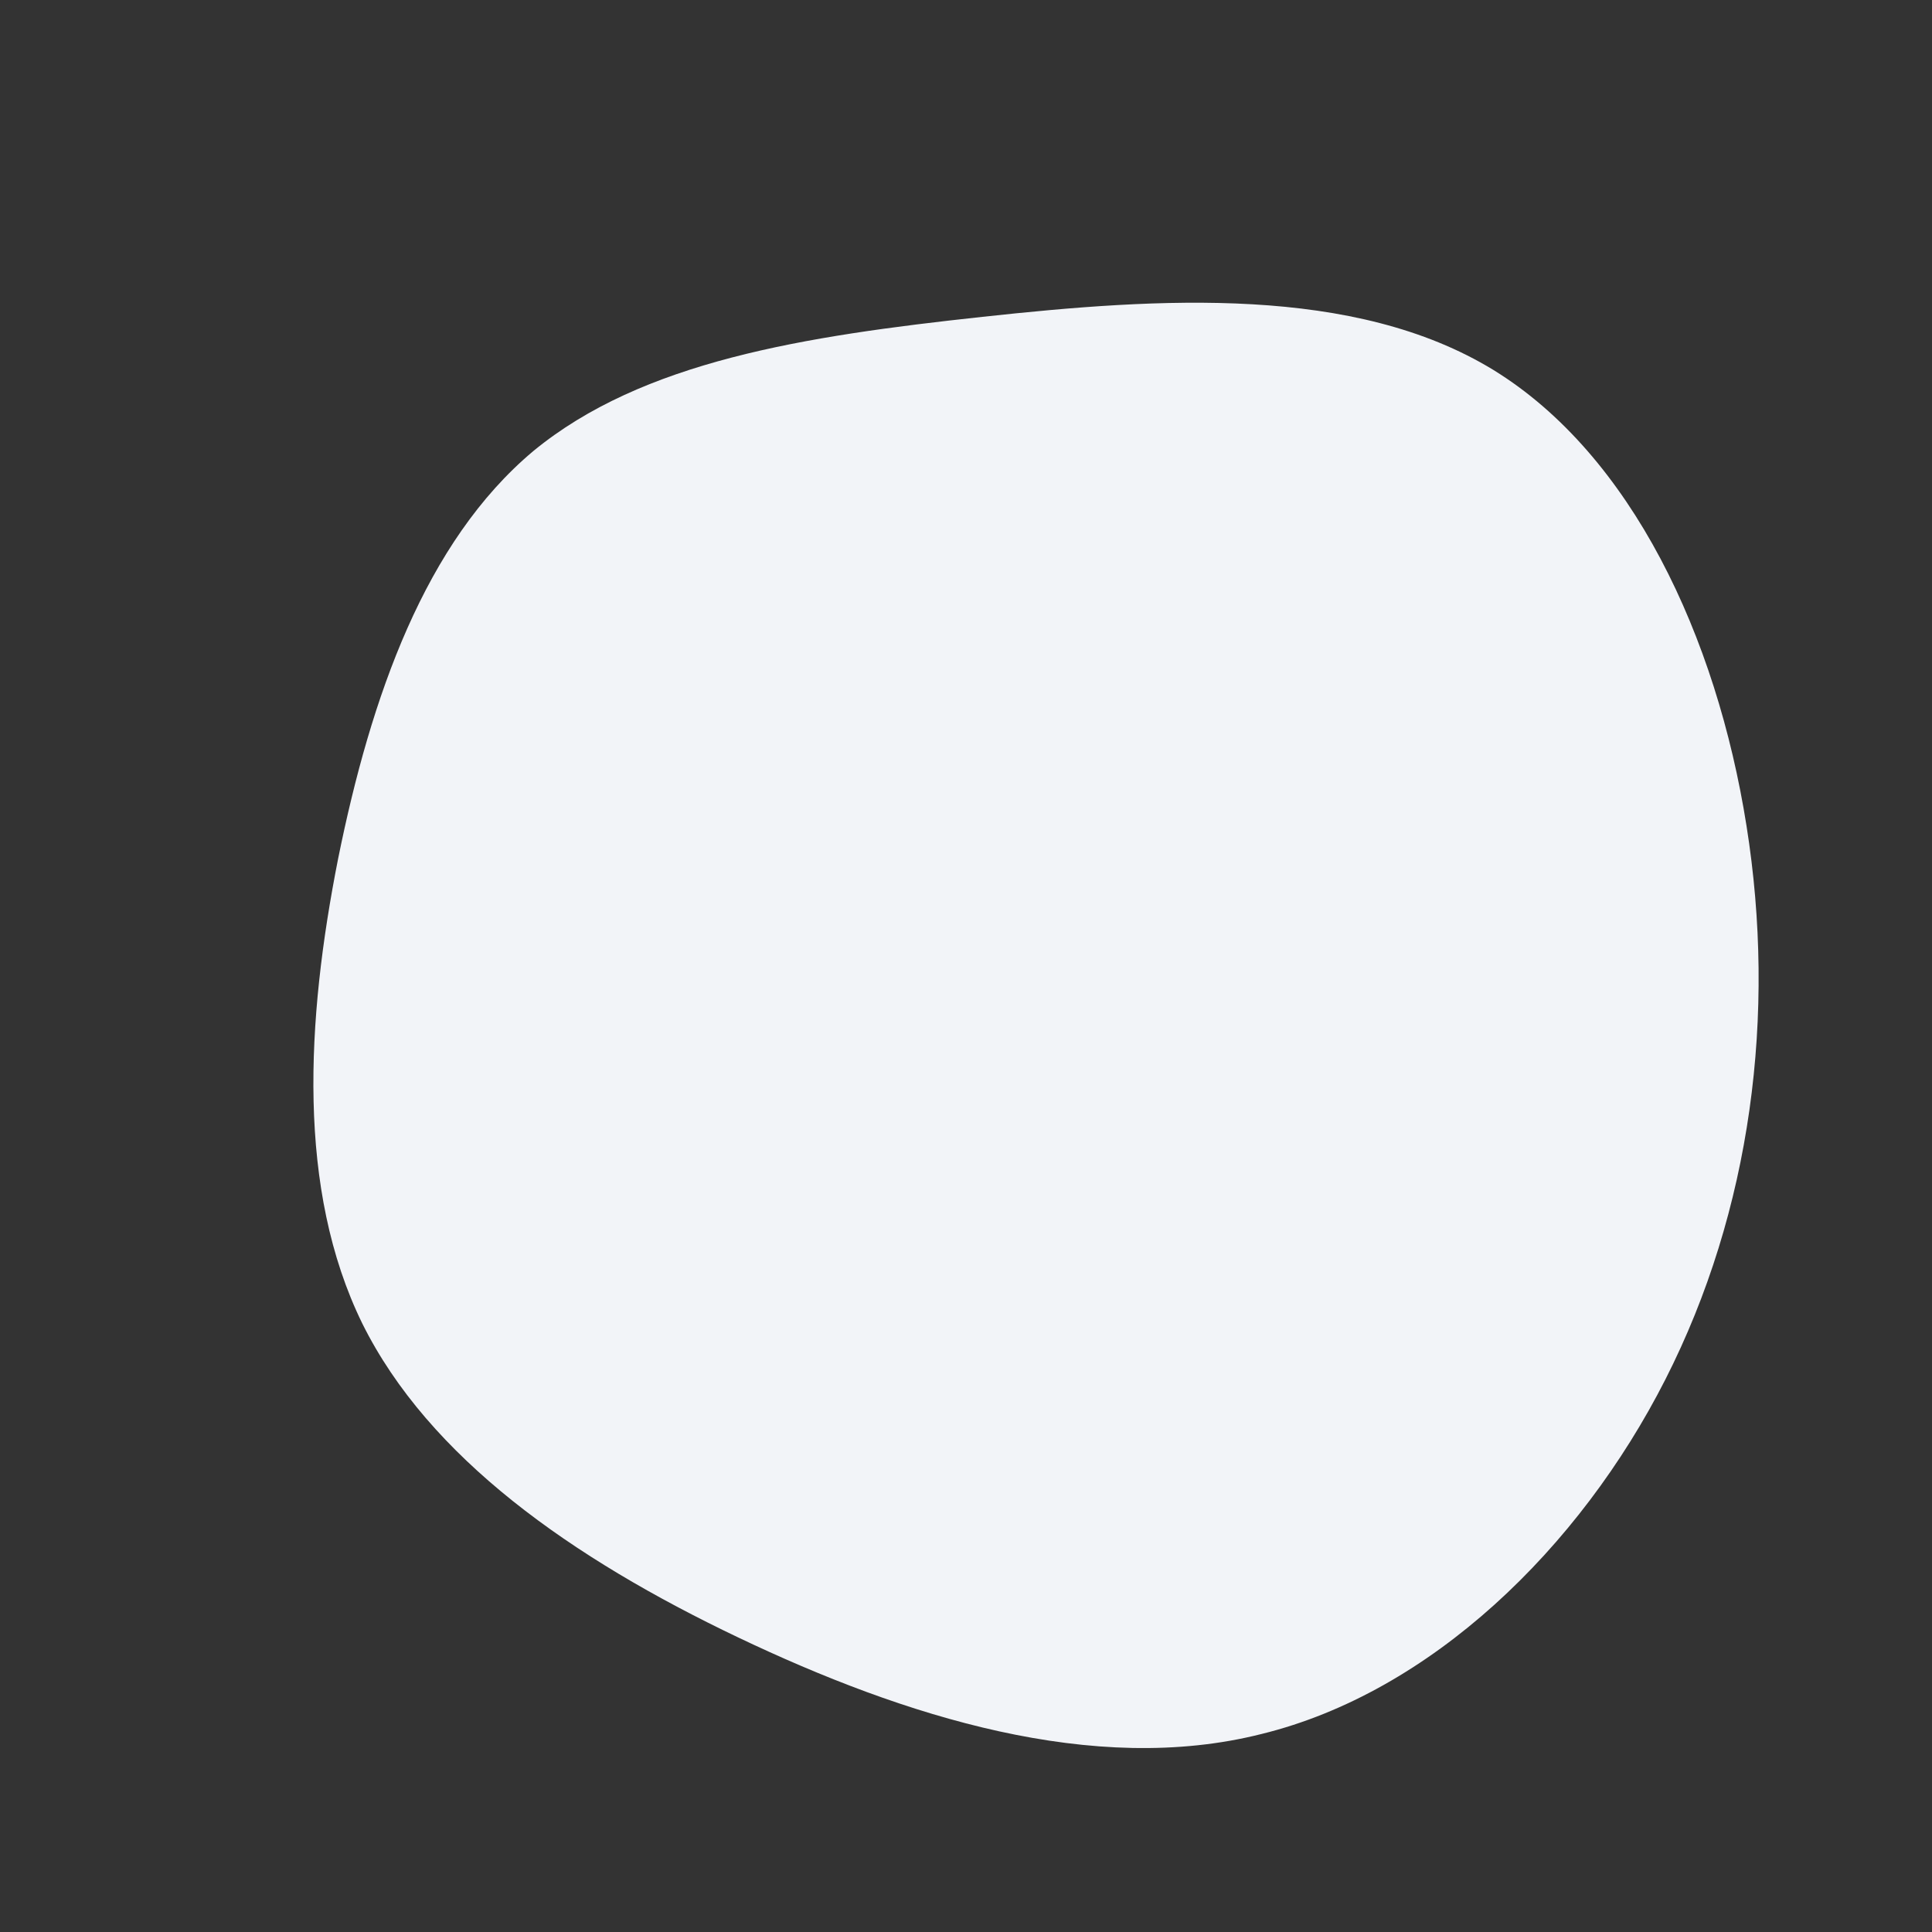 <?xml version="1.0" standalone="no"?>
<svg viewBox="0 0 200 200" xmlns="http://www.w3.org/2000/svg">
  <rect x="0" y="0" width="200" height="200" fill="#333333" stroke="none"/>
  <path fill="#F2F4F8" d="M54.6,-61.7C68.9,-52.9,77.7,-34.1,80.8,-14.5C83.9,5,81.3,25.3,72.4,42.8C63.5,60.3,48.1,75.2,30.6,79.5C13.2,83.9,-6.4,77.7,-23.6,69.5C-40.8,61.3,-55.6,50.9,-62.5,37C-69.3,23.1,-68.3,5.6,-65,-11.1C-61.6,-27.9,-56,-43.9,-44.8,-53.3C-33.5,-62.6,-16.8,-65.2,1.7,-67.2C20.1,-69.2,40.2,-70.5,54.6,-61.7Z" transform="translate(100 100)" />
</svg>

